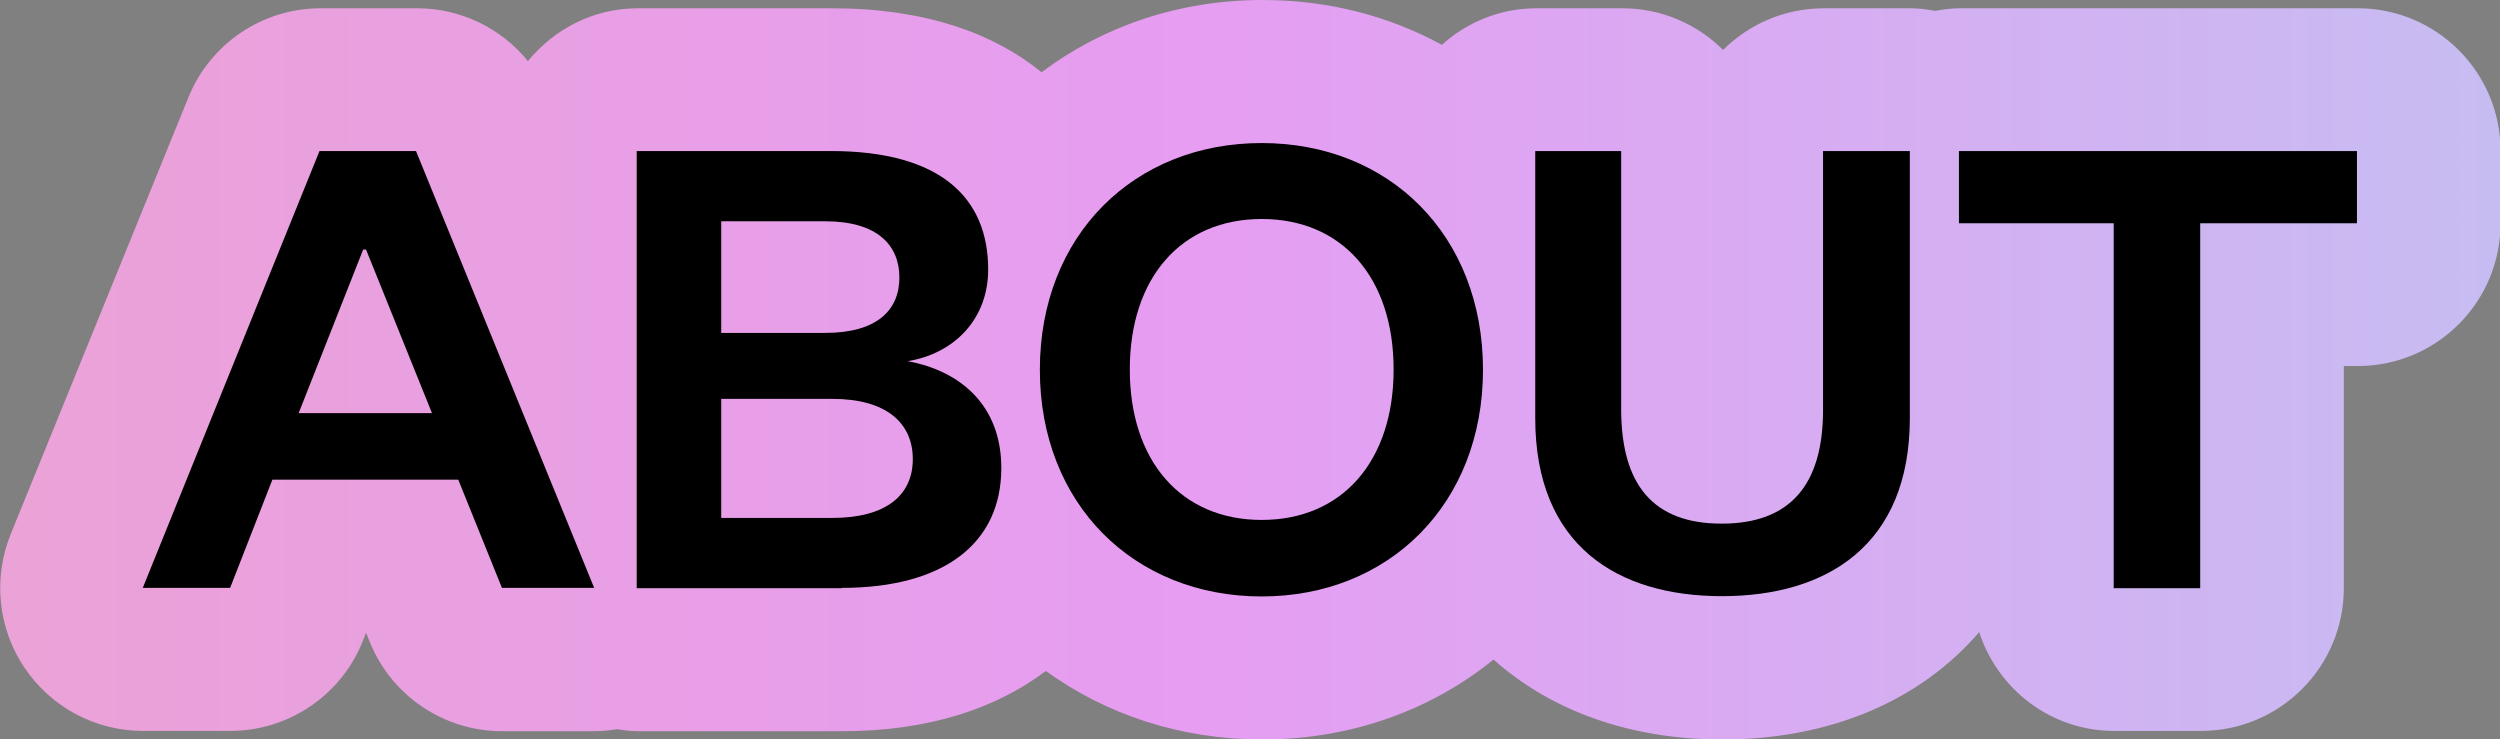 <?xml version="1.0" encoding="UTF-8"?>
<svg id="Livello_3" xmlns="http://www.w3.org/2000/svg" xmlns:xlink="http://www.w3.org/1999/xlink" version="1.1" viewBox="0 0 87.56 25.89">
  <rect x="0" y="0" width="87.56" height="25.89" fill="#808080" stroke="none"/>
  <!-- Generator: Adobe Illustrator 29.0.0, SVG Export Plug-In . SVG Version: 2.1.0 Build 186)  -->
  <defs>
    <style>
      .st0 {
        fill: url(#Sfumatura_senza_nome_2);
      }
    </style>
    <linearGradient id="Sfumatura_senza_nome_2" data-name="Sfumatura senza nome 2" x1="-66.66" y1="12.94" x2="366.03" y2="12.94" gradientUnits="userSpaceOnUse">
      <stop offset="0" stop-color="#f2aaaa"/>
      <stop offset=".25" stop-color="#e69df2"/>
      <stop offset=".5" stop-color="#9de7f2"/>
      <stop offset=".75" stop-color="#9df2af"/>
      <stop offset="1" stop-color="#eaf29d"/>
    </linearGradient>
  </defs>
  <path class="st0" d="M5,25.6h3.06c2.06,0,3.91-1.26,4.66-3.18l.1-.26.13.32c.76,1.89,2.6,3.13,4.64,3.13h3.23c.27,0,.53-.03.79-.07.23.03.46.07.7.07h7.19c3.07,0,5.42-.82,7.13-2.11,2.09,1.51,4.69,2.4,7.58,2.4,3.13,0,5.93-1.04,8.1-2.8,2,1.78,4.75,2.8,8.01,2.8,3.83,0,6.96-1.39,9-3.76.65,2,2.51,3.46,4.73,3.46h3.04c2.76,0,5-2.24,5-5v-7.78h.49c2.76,0,5-2.24,5-5v-2.53c0-2.76-2.24-5-5-5h-13.94c-.3,0-.58.04-.86.09-.28-.05-.57-.09-.86-.09h-3.04c-1.38,0-2.63.56-3.53,1.46-.9-.9-2.15-1.46-3.53-1.46h-3.01c-1.28,0-2.43.49-3.31,1.28-1.83-1-3.96-1.57-6.27-1.57-2.97,0-5.63.94-7.75,2.53-1.66-1.35-4.05-2.24-7.34-2.24h-6.8c-1.56,0-2.93.73-3.85,1.85-.93-1.15-2.35-1.85-3.88-1.85h-3.38c-2.04,0-3.87,1.24-4.63,3.12L.37,18.72c-.62,1.54-.44,3.29.49,4.67.93,1.38,2.48,2.21,4.15,2.21Z"/>
  <g>
    <path d="M14.57,5.29l6.24,15.3h-3.23l-1.53-3.79h-6.51l-1.48,3.79h-3.06l6.19-15.3h3.38ZM10.47,14.47h4.66l-2.31-5.73h-.1l-2.26,5.73Z"/>
    <path d="M29.49,20.6h-7.19V5.29h6.8c3.86,0,5.51,1.65,5.51,4.15,0,1.72-1.17,2.94-2.82,3.21,1.85.34,3.28,1.55,3.28,3.74,0,2.65-2.02,4.2-5.59,4.2ZM25.26,11.66h3.64c1.82,0,2.6-.8,2.6-1.94s-.78-1.97-2.6-1.97h-3.64v3.91ZM25.26,13.96v4.18h3.89c1.89,0,2.82-.8,2.82-2.06s-.92-2.11-2.82-2.11h-3.89Z"/>
    <path d="M44.19,20.89c-4.47,0-7.77-3.23-7.77-7.94s3.3-7.94,7.77-7.94,7.75,3.23,7.75,7.94-3.3,7.94-7.75,7.94ZM44.19,7.67c-2.82,0-4.62,2.06-4.62,5.27s1.8,5.27,4.62,5.27,4.62-2.06,4.62-5.27-1.8-5.27-4.62-5.27Z"/>
    <path d="M53.77,14.64V5.29h3.01v9.04c0,2.65,1.12,4.01,3.52,4.01s3.55-1.36,3.55-3.98V5.29h3.04v9.35c0,4.47-2.92,6.24-6.58,6.24s-6.54-1.77-6.54-6.24Z"/>
    <path d="M74.03,20.6V7.82h-5.42v-2.53h13.94v2.53h-5.49v12.78h-3.04Z"/>
  </g>
</svg>